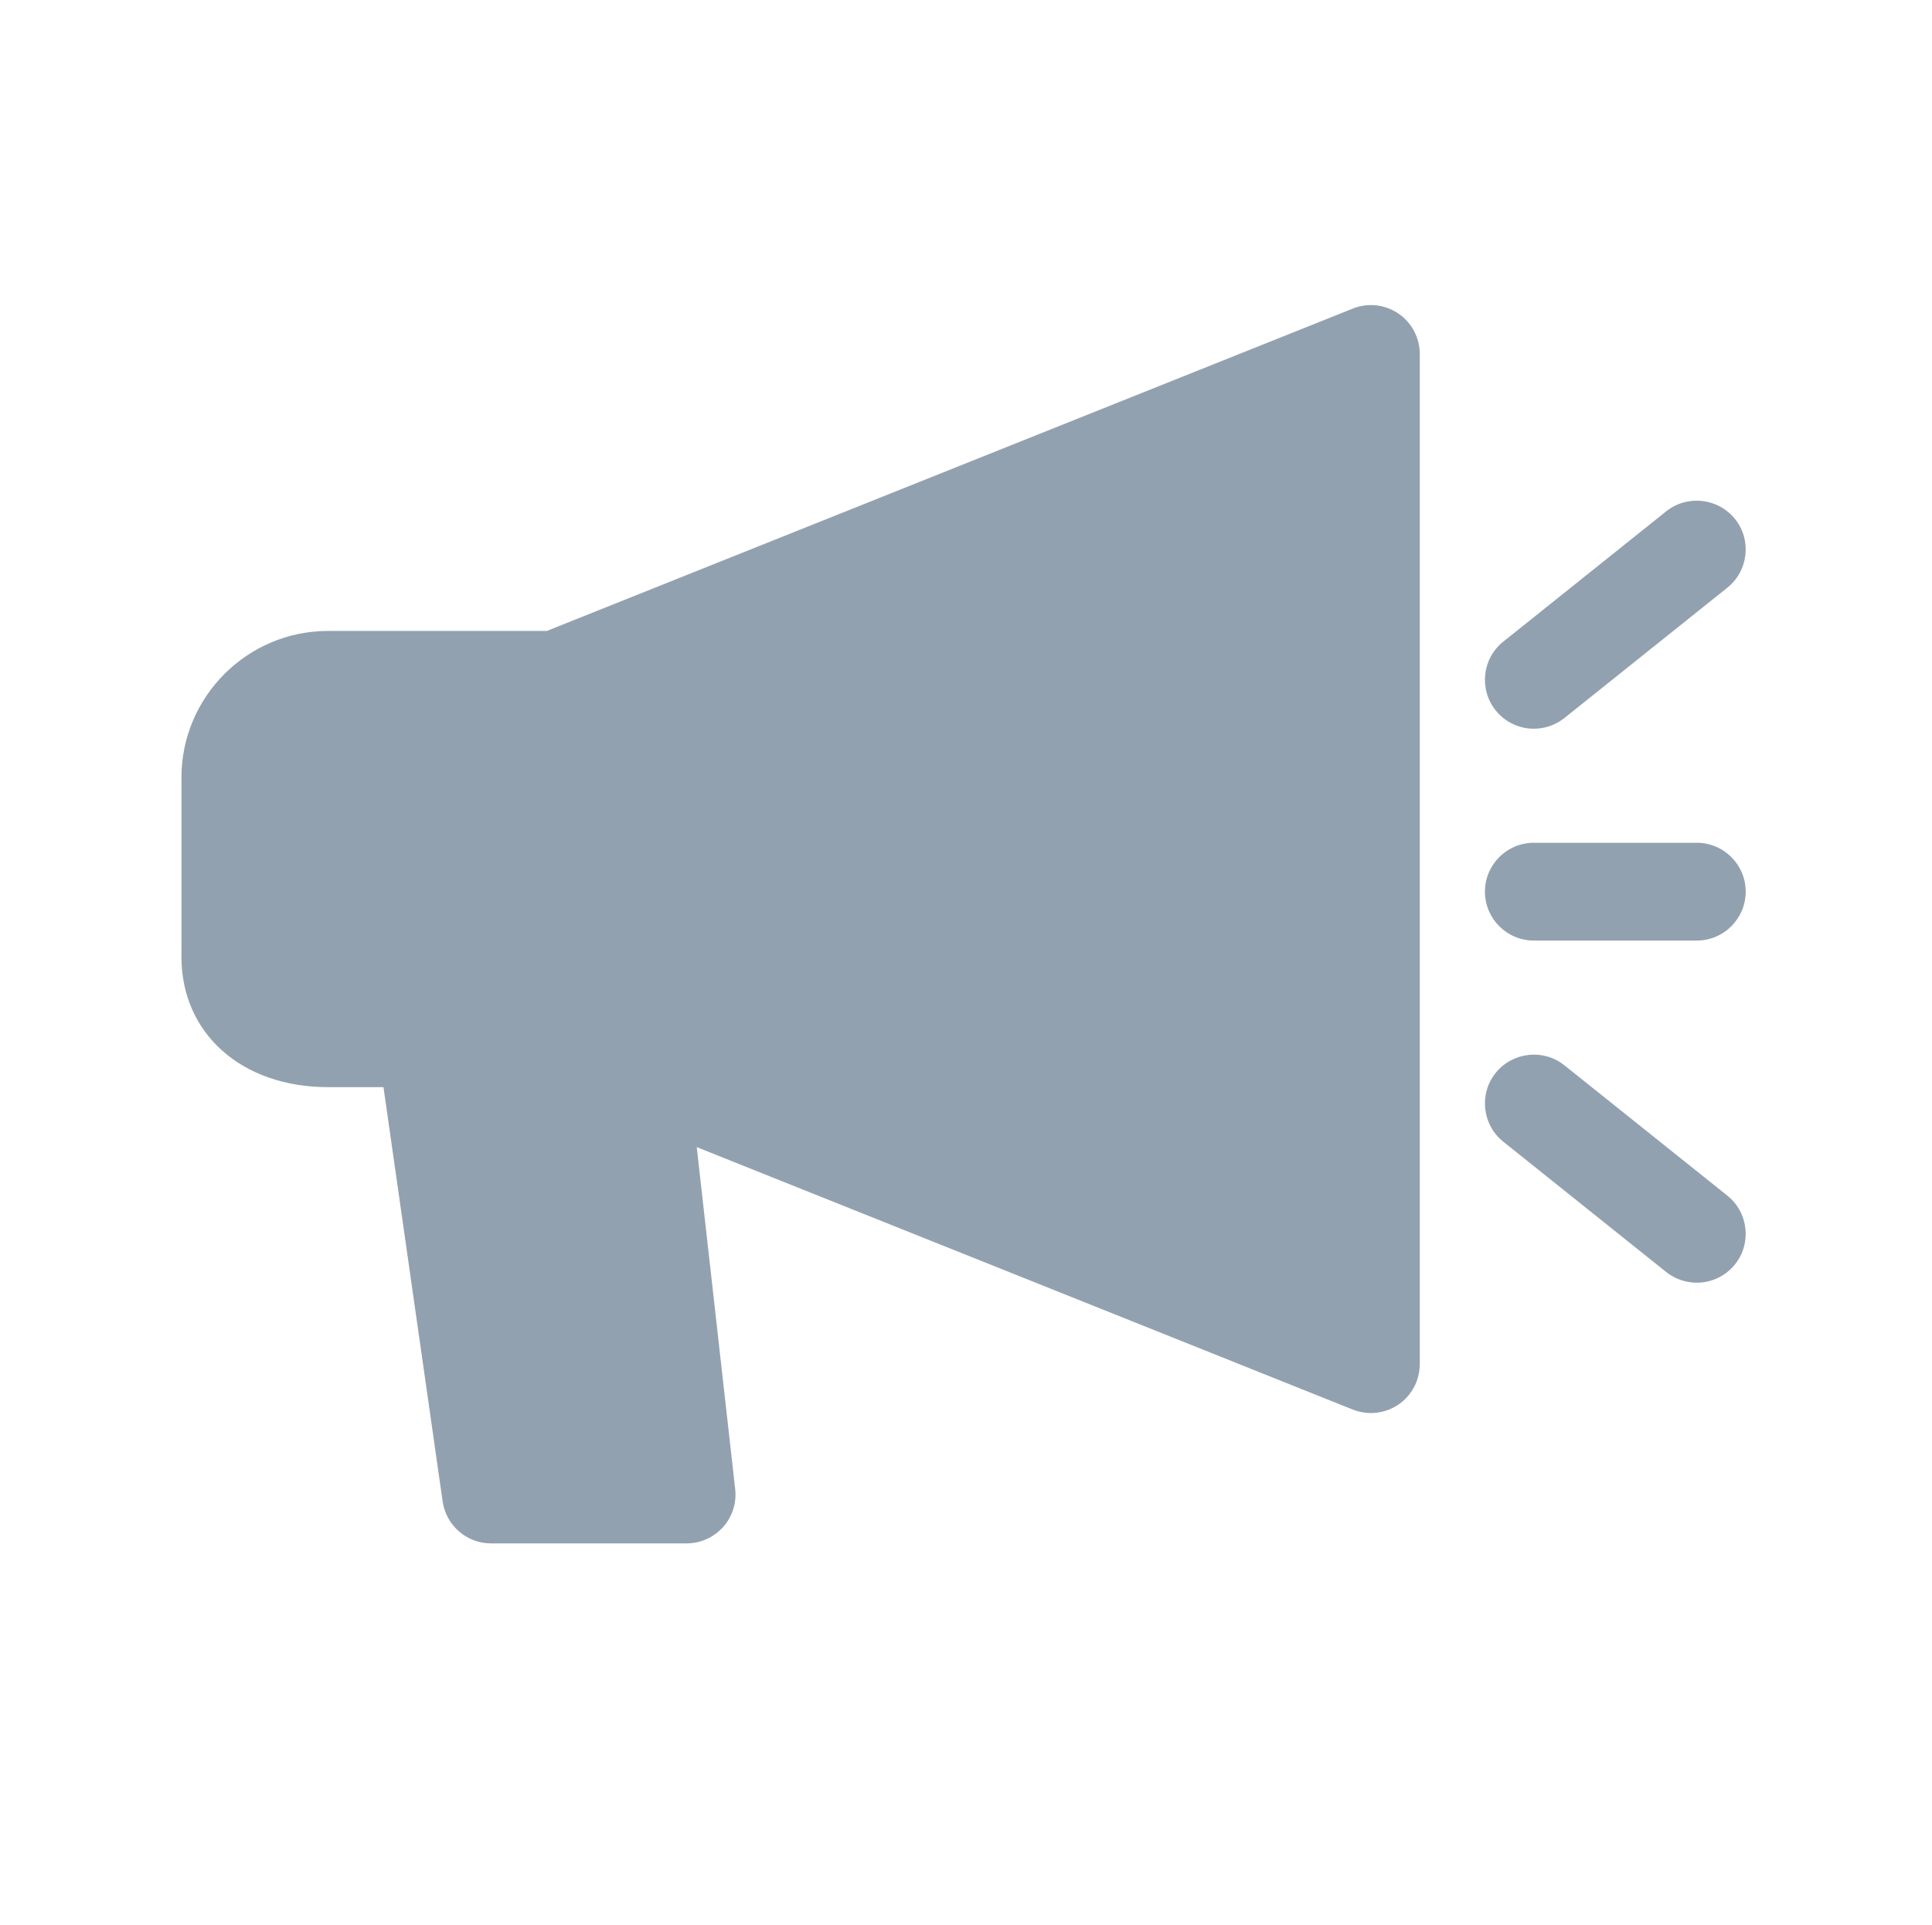 <?xml version="1.0" encoding="utf-8"?>
<!-- Generator: Adobe Illustrator 16.2.1, SVG Export Plug-In . SVG Version: 6.00 Build 0)  -->
<!DOCTYPE svg PUBLIC "-//W3C//DTD SVG 1.1//EN" "http://www.w3.org/Graphics/SVG/1.1/DTD/svg11.dtd">
<svg version="1.1" xmlns="http://www.w3.org/2000/svg" xmlns:xlink="http://www.w3.org/1999/xlink" x="0px" y="0px" width="269px"
	 height="268px" viewBox="0 0 269 268" enable-background="new 0 0 269 268" xml:space="preserve">
<g id="Layer_1">
	<g>
		<path fill="#92a1af" d="M188.354,42.967L76.138,87.85H45.681c-11.254,0-20.418,9.168-20.418,20.422v24.953
			c0,10.691,8.398,18.148,20.418,18.148h7.711l8.238,57.68c0.488,3.359,3.352,5.844,6.738,5.844h27.223
			c1.941,0,3.781-0.824,5.086-2.27c1.289-1.441,1.906-3.363,1.684-5.301l-5.352-47.605l91.336,36.539
			c0.824,0.324,1.676,0.488,2.527,0.488c1.336,0,2.684-0.398,3.824-1.168c1.867-1.273,2.984-3.379,2.984-5.641V49.287
			c0-2.262-1.117-4.371-2.984-5.637C192.814,42.381,190.443,42.123,188.354,42.967z"/>
		<path fill="#92a1af" d="M217.818,99.975l22.688-18.148c2.93-2.352,3.414-6.633,1.062-9.57c-2.367-2.922-6.637-3.398-9.578-1.062
			l-22.688,18.148c-2.93,2.348-3.406,6.629-1.055,9.566c1.34,1.676,3.32,2.555,5.312,2.555
			C215.064,101.463,216.557,100.975,217.818,99.975z"/>
		<path fill="#92a1af" d="M217.818,148.33c-2.926-2.34-7.203-1.863-9.57,1.055c-2.352,2.93-1.875,7.227,1.055,9.578l22.688,18.148
			c1.266,0.996,2.762,1.488,4.258,1.488c1.996,0,3.977-0.879,5.32-2.551c2.352-2.93,1.867-7.223-1.062-9.57L217.818,148.33z"/>
		<path fill="#92a1af" d="M236.248,117.346h-22.688c-3.754,0-6.805,3.047-6.805,6.805s3.051,6.809,6.805,6.809h22.688
			c3.758,0,6.812-3.051,6.812-6.809S240.006,117.346,236.248,117.346z"/>
	</g>
</g>
<g id="Layer_6" display="none">
	<path display="inline" fill="#92a1af" d="M246.638,196.991c-5,4.109-12.379,3.383-16.484-1.621l-0.066-0.086
		c-1.734-2.113-3.84-3.289-5.934-3.289c0,0,0,0-0.004,0c-2.09,0-4.199,0.992-5.938,3.117c-6.191,7.566-14.961,11.723-24.066,11.723
		c-0.012,0-0.016,0-0.023,0c-9.098,0-17.855-4.121-24.039-11.656l-0.086,0.098c-1.512-1.848-3.309-2.969-5.129-3.227
		c-0.199-0.027-0.391-0.055-0.59-0.055h-0.004c-2.094,0-4.203,0.992-5.945,3.117c-6.191,7.566-14.957,11.723-24.062,11.723
		c-0.008,0-0.016,0-0.027,0c-9.094,0-17.855-4.133-24.031-11.656l-0.031,0.156c-1.777-2.164-3.887-3.34-5.969-3.34
		c-0.004,0-0.004,0-0.008,0c-2.078,0-4.172,1.07-5.902,3.16c-0.02,0.023-0.039-0.035-0.055-0.02
		c-6.18,7.551-14.945,11.699-24.051,11.699c-0.008,0-0.02,0-0.027,0c-9.094,0-17.855-4.121-24.035-11.645l-0.086,0.086
		c-1.73-2.113-3.84-3.281-5.93-3.281c-0.004,0-0.004,0-0.004,0c-2.086,0-4.195,1.176-5.934,3.297
		c-4.109,4.996-11.48,5.73-16.484,1.629c-5.004-4.105-5.734-11.48-1.633-16.484c6.18-7.535,14.945-11.863,24.043-11.863
		c0.004,0,0.008,0,0.012,0c9.098,0,17.855,4.219,24.039,11.742l0.086,0.008c1.734,2.113,3.84,3.09,5.93,3.09c0,0,0,0,0.004,0
		c2.07,0,4.168-0.969,5.898-3.062c0.023-0.027,0.039,0.137,0.055,0.121c6.18-7.551,14.945-11.898,24.051-11.898
		c0.012,0,0.023,0,0.031,0c9.094,0,17.852,4.227,24.031,11.75l0.031-0.051c1.777,2.164,3.883,3.141,5.969,3.141
		c0.004,0,0.004,0,0.012,0c1.719,0,3.449-0.613,4.98-2.082c0.242-0.371,0.496-0.543,0.781-0.895
		c6.176-7.535,14.941-11.855,24.047-11.863c0.004,0,0.008,0,0.012,0c0.625,0,1.254,0,1.879,0.043
		c8.492,0.492,16.566,4.699,22.367,11.766l0.066,0.035c0.262,0.32,0.508,0.555,0.734,0.898c1.531,1.477,3.273,2.098,5.004,2.098
		c0.004,0,0.004,0,0.004,0c2.098,0,4.207-0.992,5.945-3.117c6.188-7.566,14.961-11.723,24.062-11.723c0.008,0,0.016,0,0.023,0
		c9.098,0,17.855,4.32,24.039,11.852l0.07,0.09C252.368,185.507,251.638,192.894,246.638,196.991z M224.153,109.229
		c-0.008,0-0.016,0-0.023,0c-9.078,0-17.812,4.418-23.988,11.926c-0.023,0.023-0.051,0.207-0.074,0.242
		c-1.738,2.121-3.848,3.449-5.941,3.449c-0.004,0-0.004,0-0.008,0c-1.73,0-3.473-0.906-5.004-2.391c-0.219-0.32-0.449-0.688-0.695-1
		l-0.109-0.148c-5.801-7.062-13.883-11.414-22.379-11.906c-0.617-0.031-1.238-0.172-1.863-0.172c-0.004,0-0.008,0-0.012,0
		c-9.105,0-17.867,4.426-24.043,11.961c-0.289,0.352-0.543,0.859-0.785,1.23c-1.527,1.469-3.262,2.426-4.984,2.426
		c-0.004,0-0.004,0-0.004,0c-2.09,0-4.195-1.27-5.938-3.391l-0.066-0.223c-6.176-7.535-14.938-12.004-24.031-12.004
		c-0.008,0-0.02,0-0.031,0c-9.105,0-17.871,4.547-24.059,12.105c-1.742,2.133-3.852,3.512-5.945,3.512c-0.004,0-0.004,0-0.004,0
		c-2.09,0-4.195-1.27-5.93-3.375l-0.086-0.258c-6.184-7.523-14.941-11.984-24.039-11.984c0,0-0.004,0-0.008,0
		c-9.102,0-17.867,4.426-24.047,11.961c-4.102,5.004-3.367,12.43,1.633,16.54c5,4.098,12.379,3.293,16.48-1.711
		c1.742-2.121,3.852-3.363,5.941-3.363l0,0c2.09,0,4.199,1.27,5.934,3.375l0.086,0.258c6.18,7.523,14.938,11.984,24.035,11.984
		c0.008,0,0.012,0,0.023,0c9.109,0,17.871-4.547,24.066-12.105c1.738-2.133,3.848-3.512,5.941-3.512c0.004,0,0.004,0,0.008,0
		c2.086,0,4.191,1.277,5.934,3.391l0.062,0.234c6.18,7.523,14.941,11.992,24.039,11.992c0.004,0,0.02,0,0.027,0
		c9.07,0,17.812-4.41,23.984-11.918c0.027-0.023,0.051-0.215,0.078-0.238c1.738-2.133,3.848-3.461,5.941-3.461
		c0.004,0,0.004,0,0.004,0c0.199,0,0.387,0.129,0.582,0.145c1.824,0.262,3.625,1.434,5.141,3.281l0.082,0.223
		c6.184,7.531,14.945,11.969,24.035,11.969c0.012,0,0.02,0,0.027,0c9.074,0,17.809-4.41,23.988-11.906
		c0.023-0.035,0.047-0.219,0.074-0.25c1.746-2.133,3.855-3.461,5.945-3.461c0,0,0,0,0.004,0c2.09,0,4.199,1.277,5.898,3.348
		l0.066,0.137c4.082,5.012,11.461,5.797,16.477,1.719c5.016-4.074,5.777-11.442,1.699-16.461l-0.102-0.227
		C242.013,113.639,233.251,109.229,224.153,109.229z M21.688,78.627c5.004,4.105,12.379,3.562,16.48-1.434
		c1.742-2.121,3.852-3.098,5.941-3.098l0,0c2.094,0,4.199,0.969,5.934,3.082l0.086,0.008c6.18,7.523,14.938,11.742,24.035,11.742
		c0.008,0,0.012,0,0.027,0c9.105-0.008,17.871-4.156,24.062-11.715c1.738-2.133,3.848-3.117,5.945-3.117c0,0,0,0,0.004,0
		c2.086,0,4.191,0.977,5.934,3.098l0.066-0.016c6.176,7.531,14.938,11.75,24.035,11.75c0.004,0,0.02,0,0.027,0
		c9.07-0.008,17.812-4.312,23.984-11.809c0.027-0.035,0.051,0.117,0.078,0.094c1.738-2.133,3.848-3.117,5.941-3.117
		c0.004,0,0.004,0,0.008,0c0.195,0,0.387-0.164,0.586-0.145c1.82,0.258,3.617,1.285,5.133,3.121l0.082,0.062
		c6.184,7.523,14.945,11.793,24.039,11.793c0.008,0,0.016,0,0.023,0c9.078-0.008,17.812-4.312,23.988-11.809
		c0.023-0.027,0.047,0.117,0.074,0.094c1.746-2.133,3.855-3.125,5.945-3.125h0.004c2.094,0,4.199,0.984,5.898,3.055l0.066-0.008
		c4.082,5.02,11.461,5.738,16.477,1.656s5.781-11.484,1.699-16.496l-0.102,0.043c-6.184-7.531-14.945-11.672-24.039-11.672
		c-0.008,0-0.016,0-0.023,0c-9.078,0-17.816,4.133-23.988,11.629c-0.023,0.027-0.051-0.027-0.074,0
		c-1.746,2.133-3.848,3.211-5.945,3.211h-0.004c-1.73,0-3.473-0.812-5.004-2.289c-0.219-0.328-0.449-0.645-0.699-0.949l-0.105-0.129
		c-5.797-7.066-13.871-11.102-22.367-11.594c-0.621-0.043-1.246,0.121-1.875,0.121c-0.004,0-0.008,0-0.012,0
		c-9.105,0-17.867,4.141-24.047,11.672c-0.285,0.355-0.539,0.621-0.781,0.984c-1.527,1.473-3.262,2.184-4.984,2.184
		c-0.004,0-0.004,0-0.004,0c-2.09,0-4.195-1.168-5.938-3.289l-0.066,0.105c-6.176-7.523-14.938-11.648-24.031-11.648
		c-0.008,0-0.02,0-0.031,0c-9.105,0-17.871,4.148-24.059,11.715c-1.742,2.125-3.852,3.117-5.945,3.117c-0.004,0-0.004,0-0.004,0
		c-2.09,0-4.195-1.168-5.93-3.281l-0.086,0.086c-6.184-7.523-14.941-11.637-24.039-11.637c0,0-0.004,0-0.012,0
		c-9.098,0-17.863,4.133-24.043,11.664C15.954,67.342,16.688,74.53,21.688,78.627z"/>
</g>
<g id="Layer_5" display="none">
	<g display="inline">
		<path fill="#92a1af" d="M119.282,136.478c0-6.273-5.086-11.355-11.359-11.355H96.122c-6.273,0-11.355,5.082-11.355,11.355v79.109
			c0,6.27,5.082,11.359,11.355,11.359h11.801c6.273,0,11.359-5.09,11.359-11.359V136.478L119.282,136.478z"/>
		<path fill="#92a1af" d="M68.372,164.095c0-6.754-5.473-12.227-12.223-12.227H46.071c-6.746,0-12.215,5.473-12.215,12.227v50.629
			c0,6.754,5.469,12.223,12.215,12.223h10.078c6.75,0,12.223-5.469,12.223-12.223V164.095z"/>
		<path fill="#92a1af" d="M169.333,106.271c0-6.27-5.086-11.352-11.359-11.352h-11.801c-6.273,0-11.356,5.082-11.356,11.352v109.316
			c0,6.27,5.083,11.359,11.356,11.359h11.801c6.273,0,11.359-5.09,11.359-11.359V106.271z"/>
		<path fill="#92a1af" d="M232.63,62.685l-22.141-28.402c-1.91-2.449-4.633-3.855-7.457-3.855c-2.828,0-5.547,1.406-7.457,3.855
			l-22.141,28.402c-1.898,2.434-2.363,5.109-1.277,7.332c1.184,2.426,4.031,3.875,7.602,3.875l5.969,0.016v142.004
			c0,6.266,5.102,11.035,11.363,11.035h11.883c6.262,0,11.27-4.77,11.27-11.035V73.813l6.008,0.078c3.582,0,6.453-1.449,7.633-3.875
			C234.974,67.794,234.528,65.118,232.63,62.685z"/>
	</g>
</g>
<g id="Layer_4" display="none">
	<g display="inline">
		<path fill="#92a1af" d="M178.93,112.552c-16.645,0-31.82,6.766-43.168,19.141c4.371,3.078,8.359,6.66,11.902,10.66
			c12.938,14.617,20.117,35.043,20.254,57.574c3.66,0.426,7.332,0.652,11.012,0.664c29.715,0,55.488-13.016,62.336-16.785
			c-0.426-20.156-6.918-38.293-18.395-51.258C211.457,119.649,195.852,112.552,178.93,112.552z"/>
		<path fill="#92a1af" d="M178.93,37.692c16.203,0,29.344,13.133,29.344,29.348c0,16.203-13.141,29.336-29.344,29.336
			c-16.207,0-29.344-13.133-29.344-29.336C149.586,50.825,162.723,37.692,178.93,37.692z"/>
		<path fill="#92a1af" d="M89.394,131.642c-16.918,0-32.523,7.102-43.941,19.996c-11.465,12.949-17.957,31.051-18.395,51.164
			c7.402,3.773,35.105,16.879,62.336,16.879c29.648,0,55.477-13.02,62.333-16.789c-0.422-20.16-6.918-38.285-18.391-51.254
			C121.917,138.743,106.312,131.642,89.394,131.642z"/>
		<path fill="#92a1af" d="M89.394,56.786c16.211,0,29.348,13.129,29.348,29.34c0,16.207-13.137,29.344-29.348,29.344
			c-16.207,0-29.344-13.137-29.344-29.344C60.05,69.915,73.187,56.786,89.394,56.786z"/>
	</g>
</g>
<g id="Layer_3" display="none">
	<g display="inline">
		<path fill="#92a1af" d="M114.39,42.415H60.468c-6.938,0-12.582,5.641-12.582,12.578v32.352c0,6.938,5.645,12.582,12.582,12.582
			h53.922c6.941,0,12.582-5.645,12.582-12.582V54.993C126.972,48.056,121.332,42.415,114.39,42.415z"/>
		<path fill="#92a1af" d="M114.39,114.31H60.468c-6.938,0-12.582,5.641-12.582,12.578v75.492c0,6.938,5.645,12.578,12.582,12.578
			h53.922c6.941,0,12.582-5.641,12.582-12.578v-75.492C126.972,119.95,121.332,114.31,114.39,114.31z"/>
		<path fill="#92a1af" d="M207.855,157.442h-53.922c-6.938,0-12.582,5.648-12.582,12.582v32.355c0,6.938,5.645,12.578,12.582,12.578
			h53.922c6.938,0,12.582-5.641,12.582-12.578v-32.355C220.438,163.091,214.793,157.442,207.855,157.442z"/>
		<path fill="#92a1af" d="M207.855,42.415h-53.922c-6.938,0-12.582,5.641-12.582,12.578v75.488c0,6.941,5.645,12.582,12.582,12.582
			h53.922c6.938,0,12.582-5.641,12.582-12.582V54.993C220.438,48.056,214.793,42.415,207.855,42.415z"/>
	</g>
</g>
<g id="Layer_2" display="none">
	<path display="inline" fill="#92a1af" d="M133.857,65.813c-8.199,0-14.605,4.398-14.605,12.207c0,23.805,2.801,58.023,2.801,81.828
		c0,6.203,5.398,8.797,11.805,8.797c4.805,0,11.605-2.594,11.605-8.797c0-23.805,2.801-58.023,2.801-81.828
		C148.264,70.223,141.662,65.813,133.857,65.813z M134.057,182.449c-8.801,0-15.398,7.008-15.398,15.41
		c0,8.207,6.598,15.402,15.398,15.402c8.207,0,15.207-7.195,15.207-15.402C149.264,189.457,142.264,182.449,134.057,182.449z
		 M255.119,198.109c11.133,17.402,3.336,31.648-17.32,31.648H30.525c-20.66,0-28.453-14.246-17.32-31.648L113.916,40.672
		c11.133-17.41,29.355-17.41,40.488,0L255.119,198.109z"/>
</g>
</svg>
